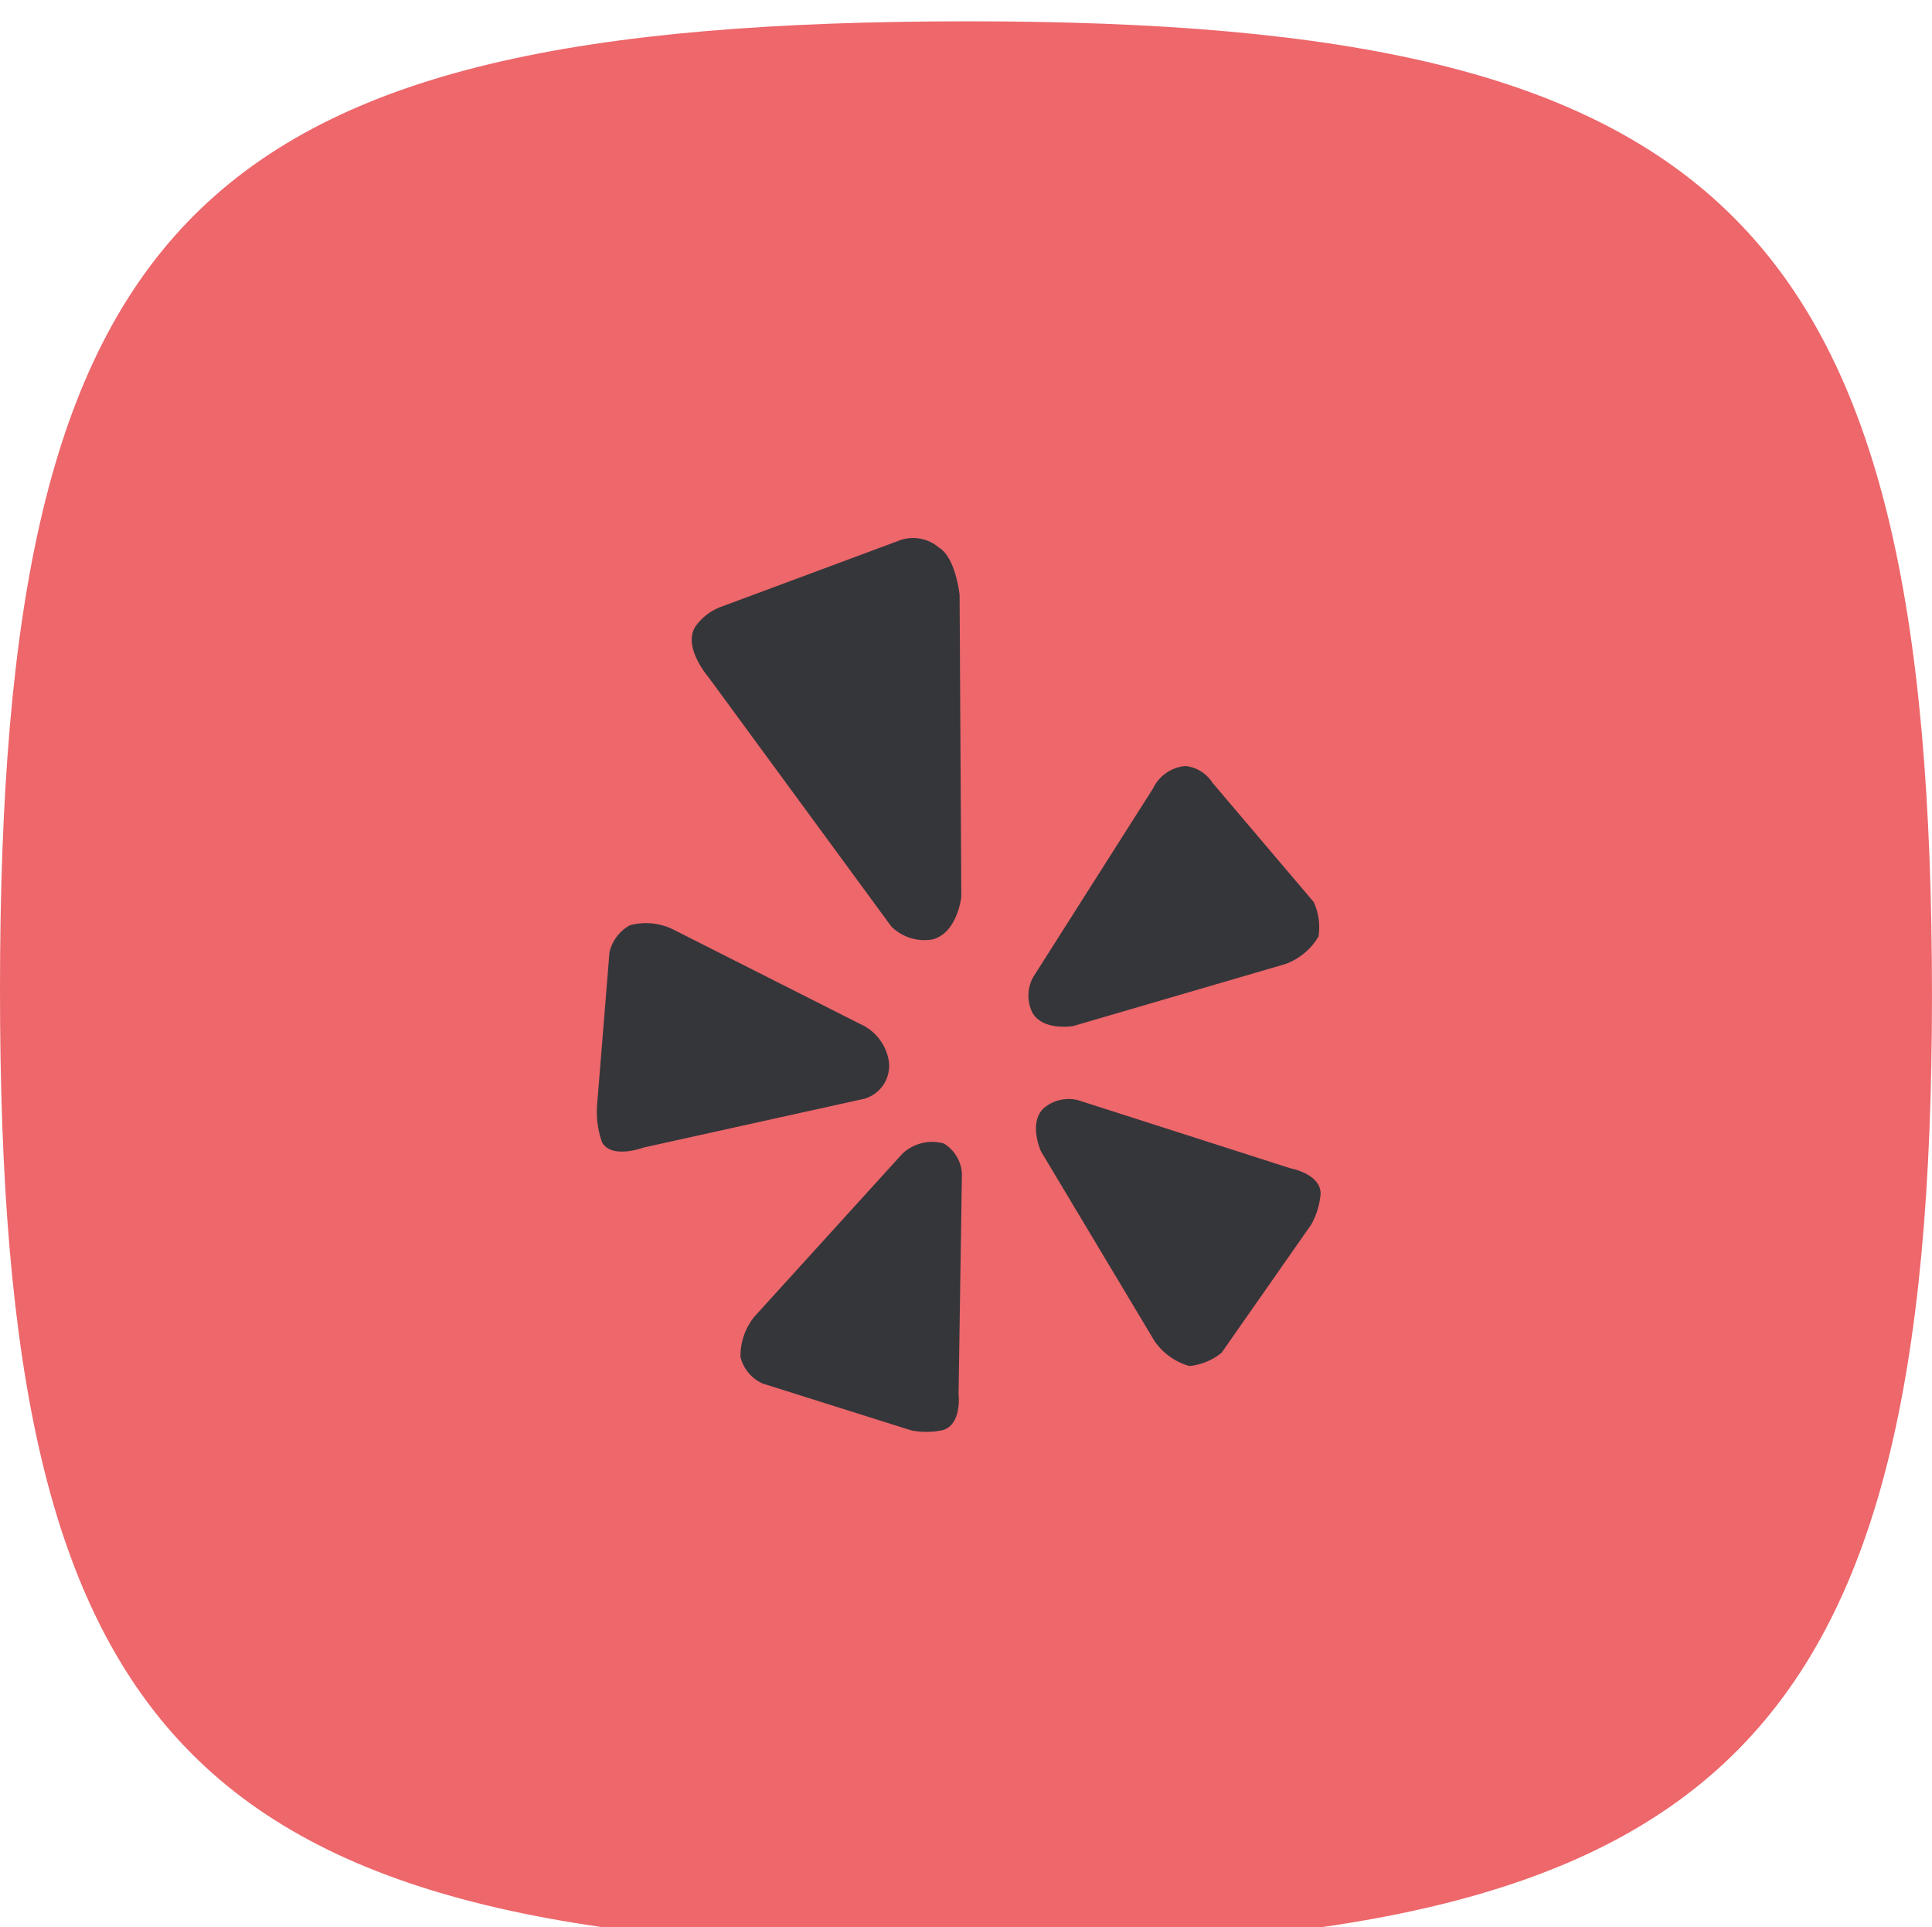 <svg id="Yelp" xmlns="http://www.w3.org/2000/svg" xmlns:xlink="http://www.w3.org/1999/xlink" width="90.75" height="90.5" viewBox="0 0 90.75 90.5">
<defs>
    <style>
      .cls-1 {
        fill: #ed676b;
        filter: url(#filter);
      }

      .cls-1, .cls-2 {
        fill-rule: evenodd;
      }

      .cls-2 {
        fill: #35363a;
      }
    </style>
    <filter id="filter" x="656" y="414.75" width="90.75" height="90.5" filterUnits="userSpaceOnUse">
      <feGaussianBlur result="blur" in="SourceAlpha"/>
      <feFlood result="flood" flood-color="#fff" flood-opacity="0.1"/>
      <feComposite result="composite" operator="out" in2="blur"/>
      <feOffset result="offset" dy="1"/>
      <feComposite result="composite-2" operator="in" in2="SourceAlpha"/>
      <feBlend result="blend" in2="SourceGraphic"/>
    </filter>
  </defs>
  <path id="container" class="cls-1" d="M701.5,414.751c35.575,0,45.249,9.39,45.249,45.755,0,35.575-9.927,44.744-45.5,44.744-36.365,0-45.249-9.422-45.249-45C656,423.889,665.137,414.751,701.5,414.751Z" transform="translate(-656 -414.75)"/>
  <path id="icon" class="cls-2" d="M705.007,466.809c-0.708.714-.109,2.014-0.109,2.014l5.333,8.906a2.981,2.981,0,0,0,1.635,1.173,2.828,2.828,0,0,0,1.515-.625l4.216-6.028a3.637,3.637,0,0,0,.435-1.426c0.015-.947-1.413-1.207-1.413-1.207l-9.982-3.2A1.814,1.814,0,0,0,705.007,466.809ZM704.5,462.32c0.511,0.866,1.92.613,1.92,0.613l9.96-2.911a2.994,2.994,0,0,0,1.551-1.287,2.84,2.84,0,0,0-.224-1.625l-4.759-5.606a1.717,1.717,0,0,0-1.269-.78,1.869,1.869,0,0,0-1.524,1.061l-5.628,8.856A1.816,1.816,0,0,0,704.5,462.32Zm-4.706-3.453c1.173-.288,1.36-1.992,1.36-1.992l-0.08-14.181s-0.177-1.749-.963-2.222a1.866,1.866,0,0,0-1.951-.307l-8.269,3.074a2.561,2.561,0,0,0-1.232.943c-0.6.958,0.612,2.36,0.612,2.36l8.595,11.715A2.2,2.2,0,0,0,699.8,458.867Zm-2.041,5.738a2.3,2.3,0,0,0-1.314-1.75l-8.888-4.49a2.906,2.906,0,0,0-1.957-.164,1.928,1.928,0,0,0-.966,1.276L684.05,466.6a4.255,4.255,0,0,0,.233,1.8c0.454,0.8,1.945.242,1.945,0.242l10.376-2.293A1.614,1.614,0,0,0,697.754,464.605Zm2.58,3.846a2.038,2.038,0,0,0-1.957.491l-6.948,7.649a2.935,2.935,0,0,0-.646,1.887,1.852,1.852,0,0,0,1.038,1.244l6.978,2.2a3.668,3.668,0,0,0,1.486-.01c0.909-.262.741-1.687,0.741-1.687l0.158-10.356A1.77,1.77,0,0,0,700.334,468.451Z" transform="translate(-656 -414.75)"/>
</svg>
